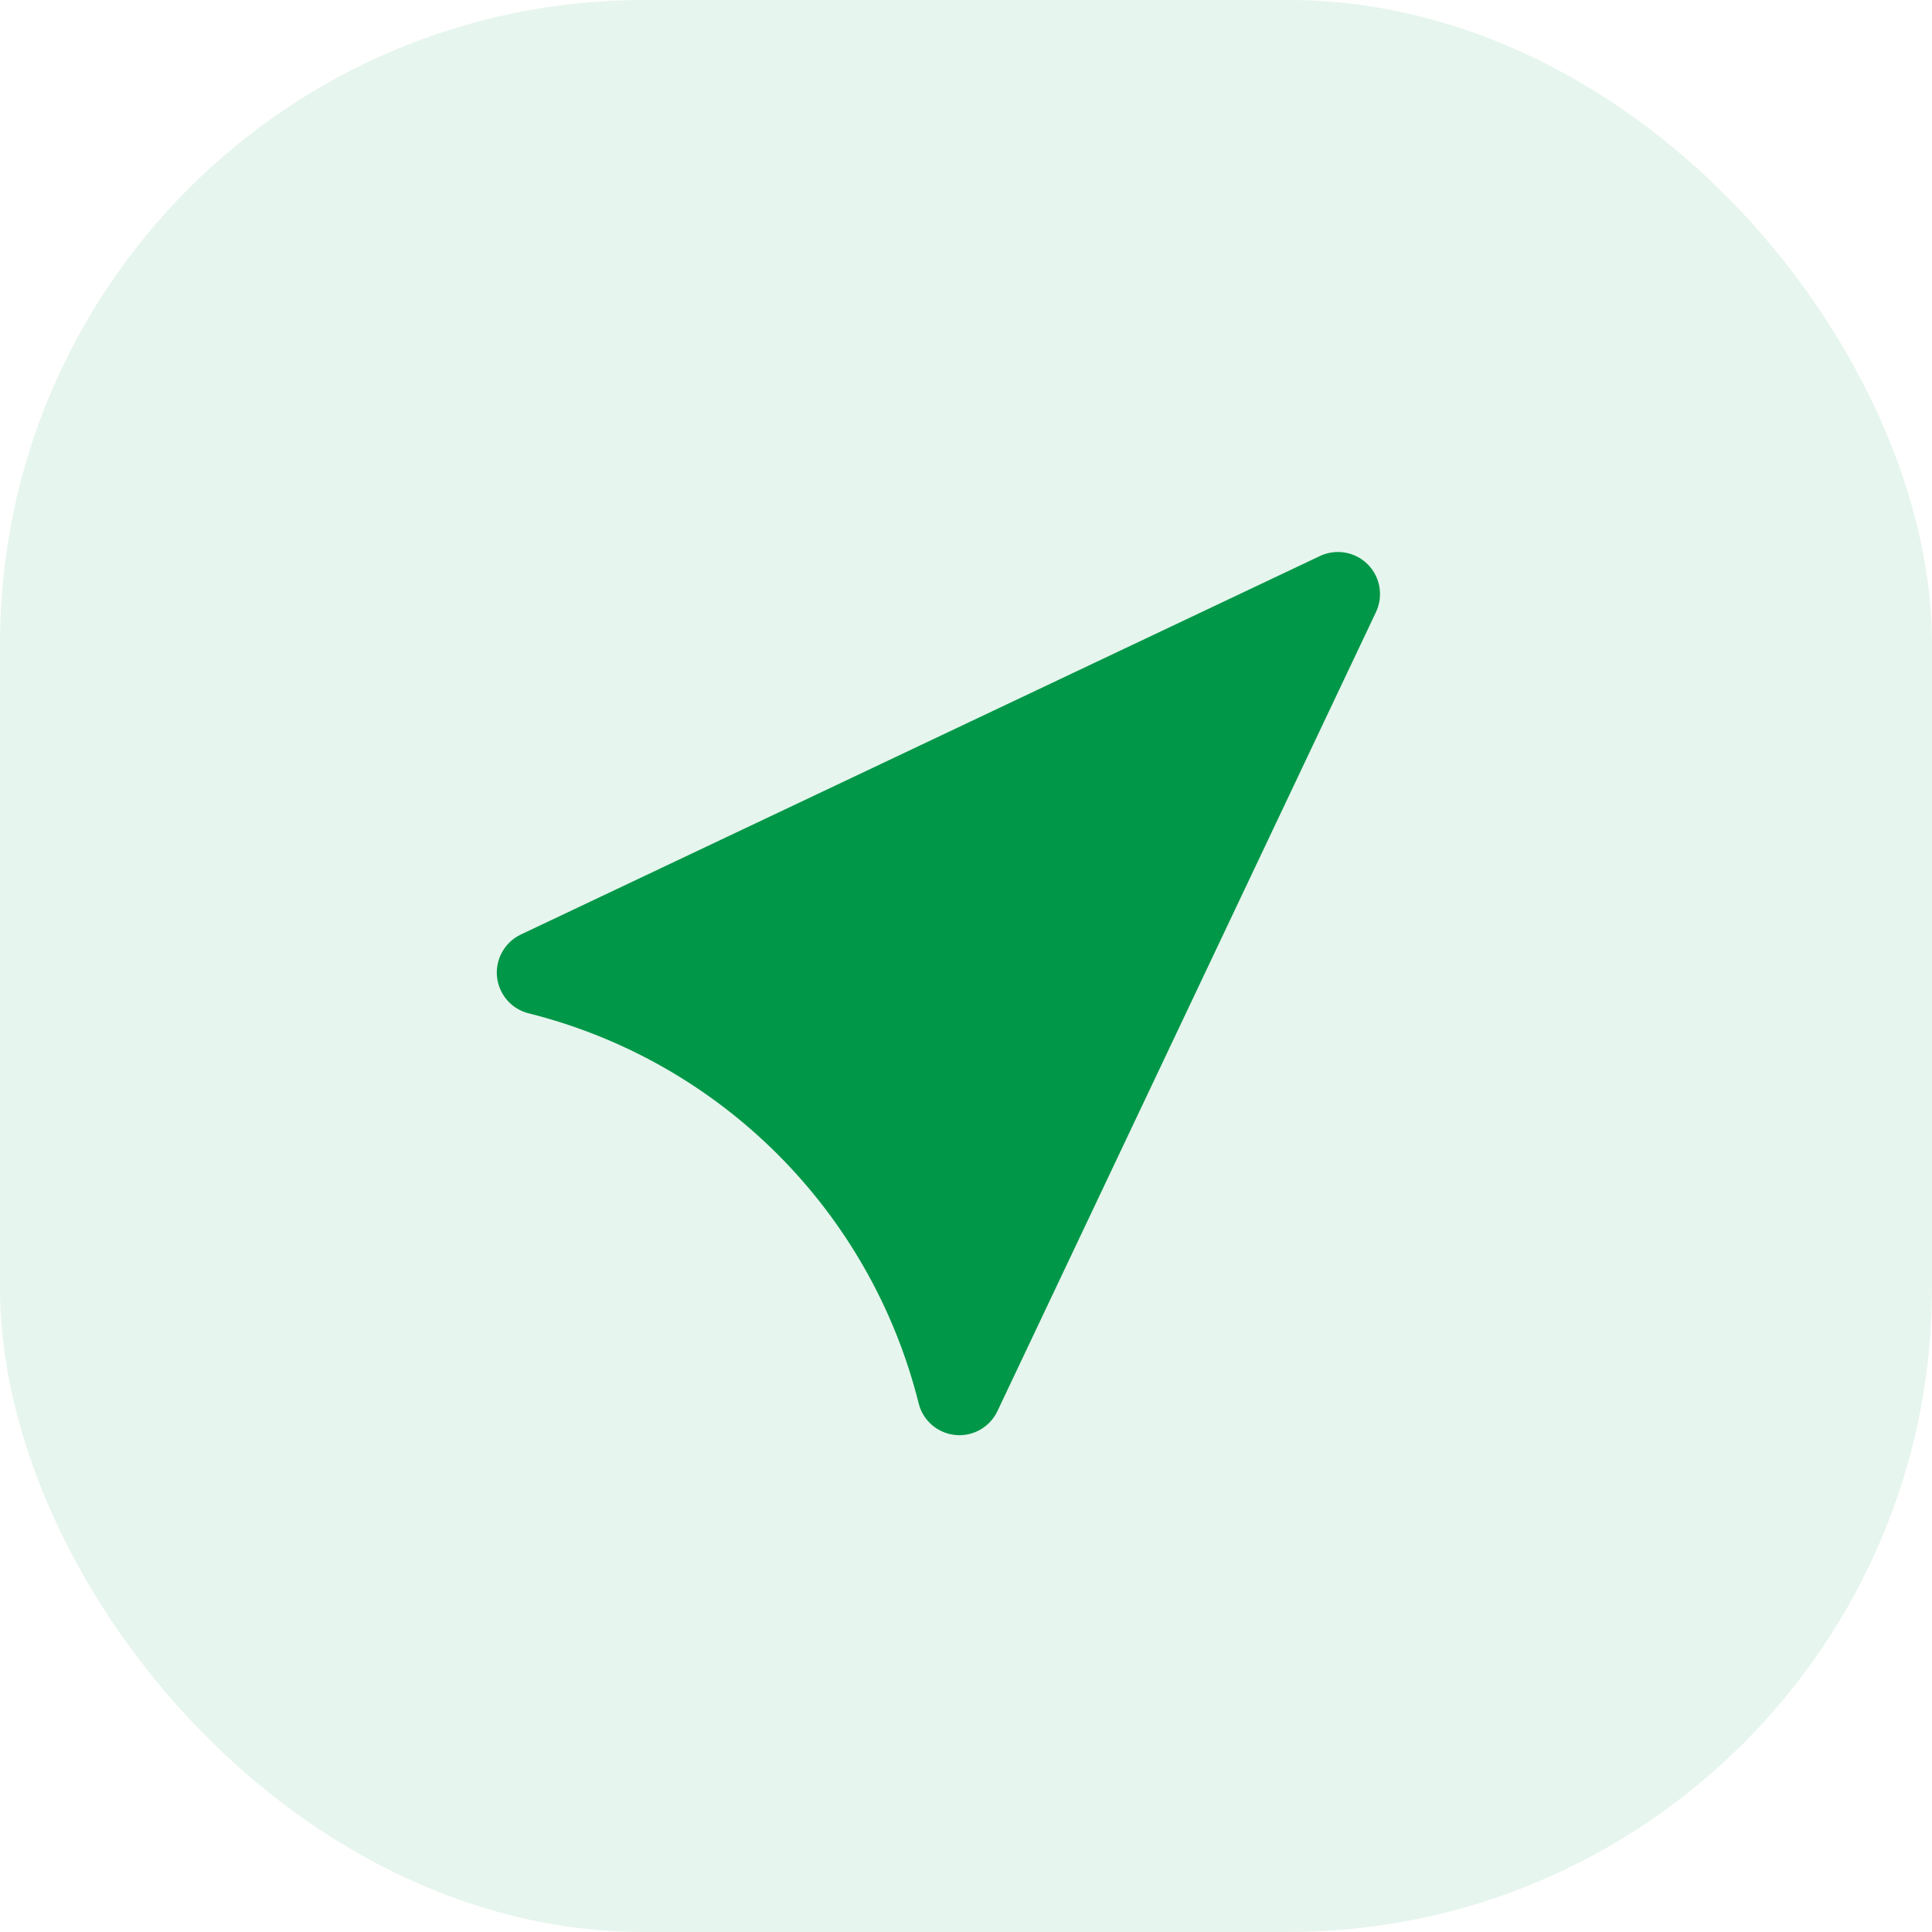 <svg width="24" height="24" viewBox="0 0 24 24" fill="none" xmlns="http://www.w3.org/2000/svg">
<rect width="24" height="24" rx="8" fill="#019748" fill-opacity="0.1"/>
<path fill-rule="evenodd" clip-rule="evenodd" d="M17.093 7.603C17.187 7.404 17.146 7.166 16.99 7.01C16.834 6.854 16.596 6.813 16.397 6.907L6.47 11.609C6.271 11.704 6.152 11.913 6.174 12.133C6.196 12.352 6.353 12.535 6.567 12.588C8.953 13.185 10.815 15.047 11.412 17.433C11.465 17.647 11.647 17.804 11.867 17.826C12.086 17.848 12.296 17.729 12.39 17.53L17.093 7.603Z" fill="#019748"/>
</svg>
